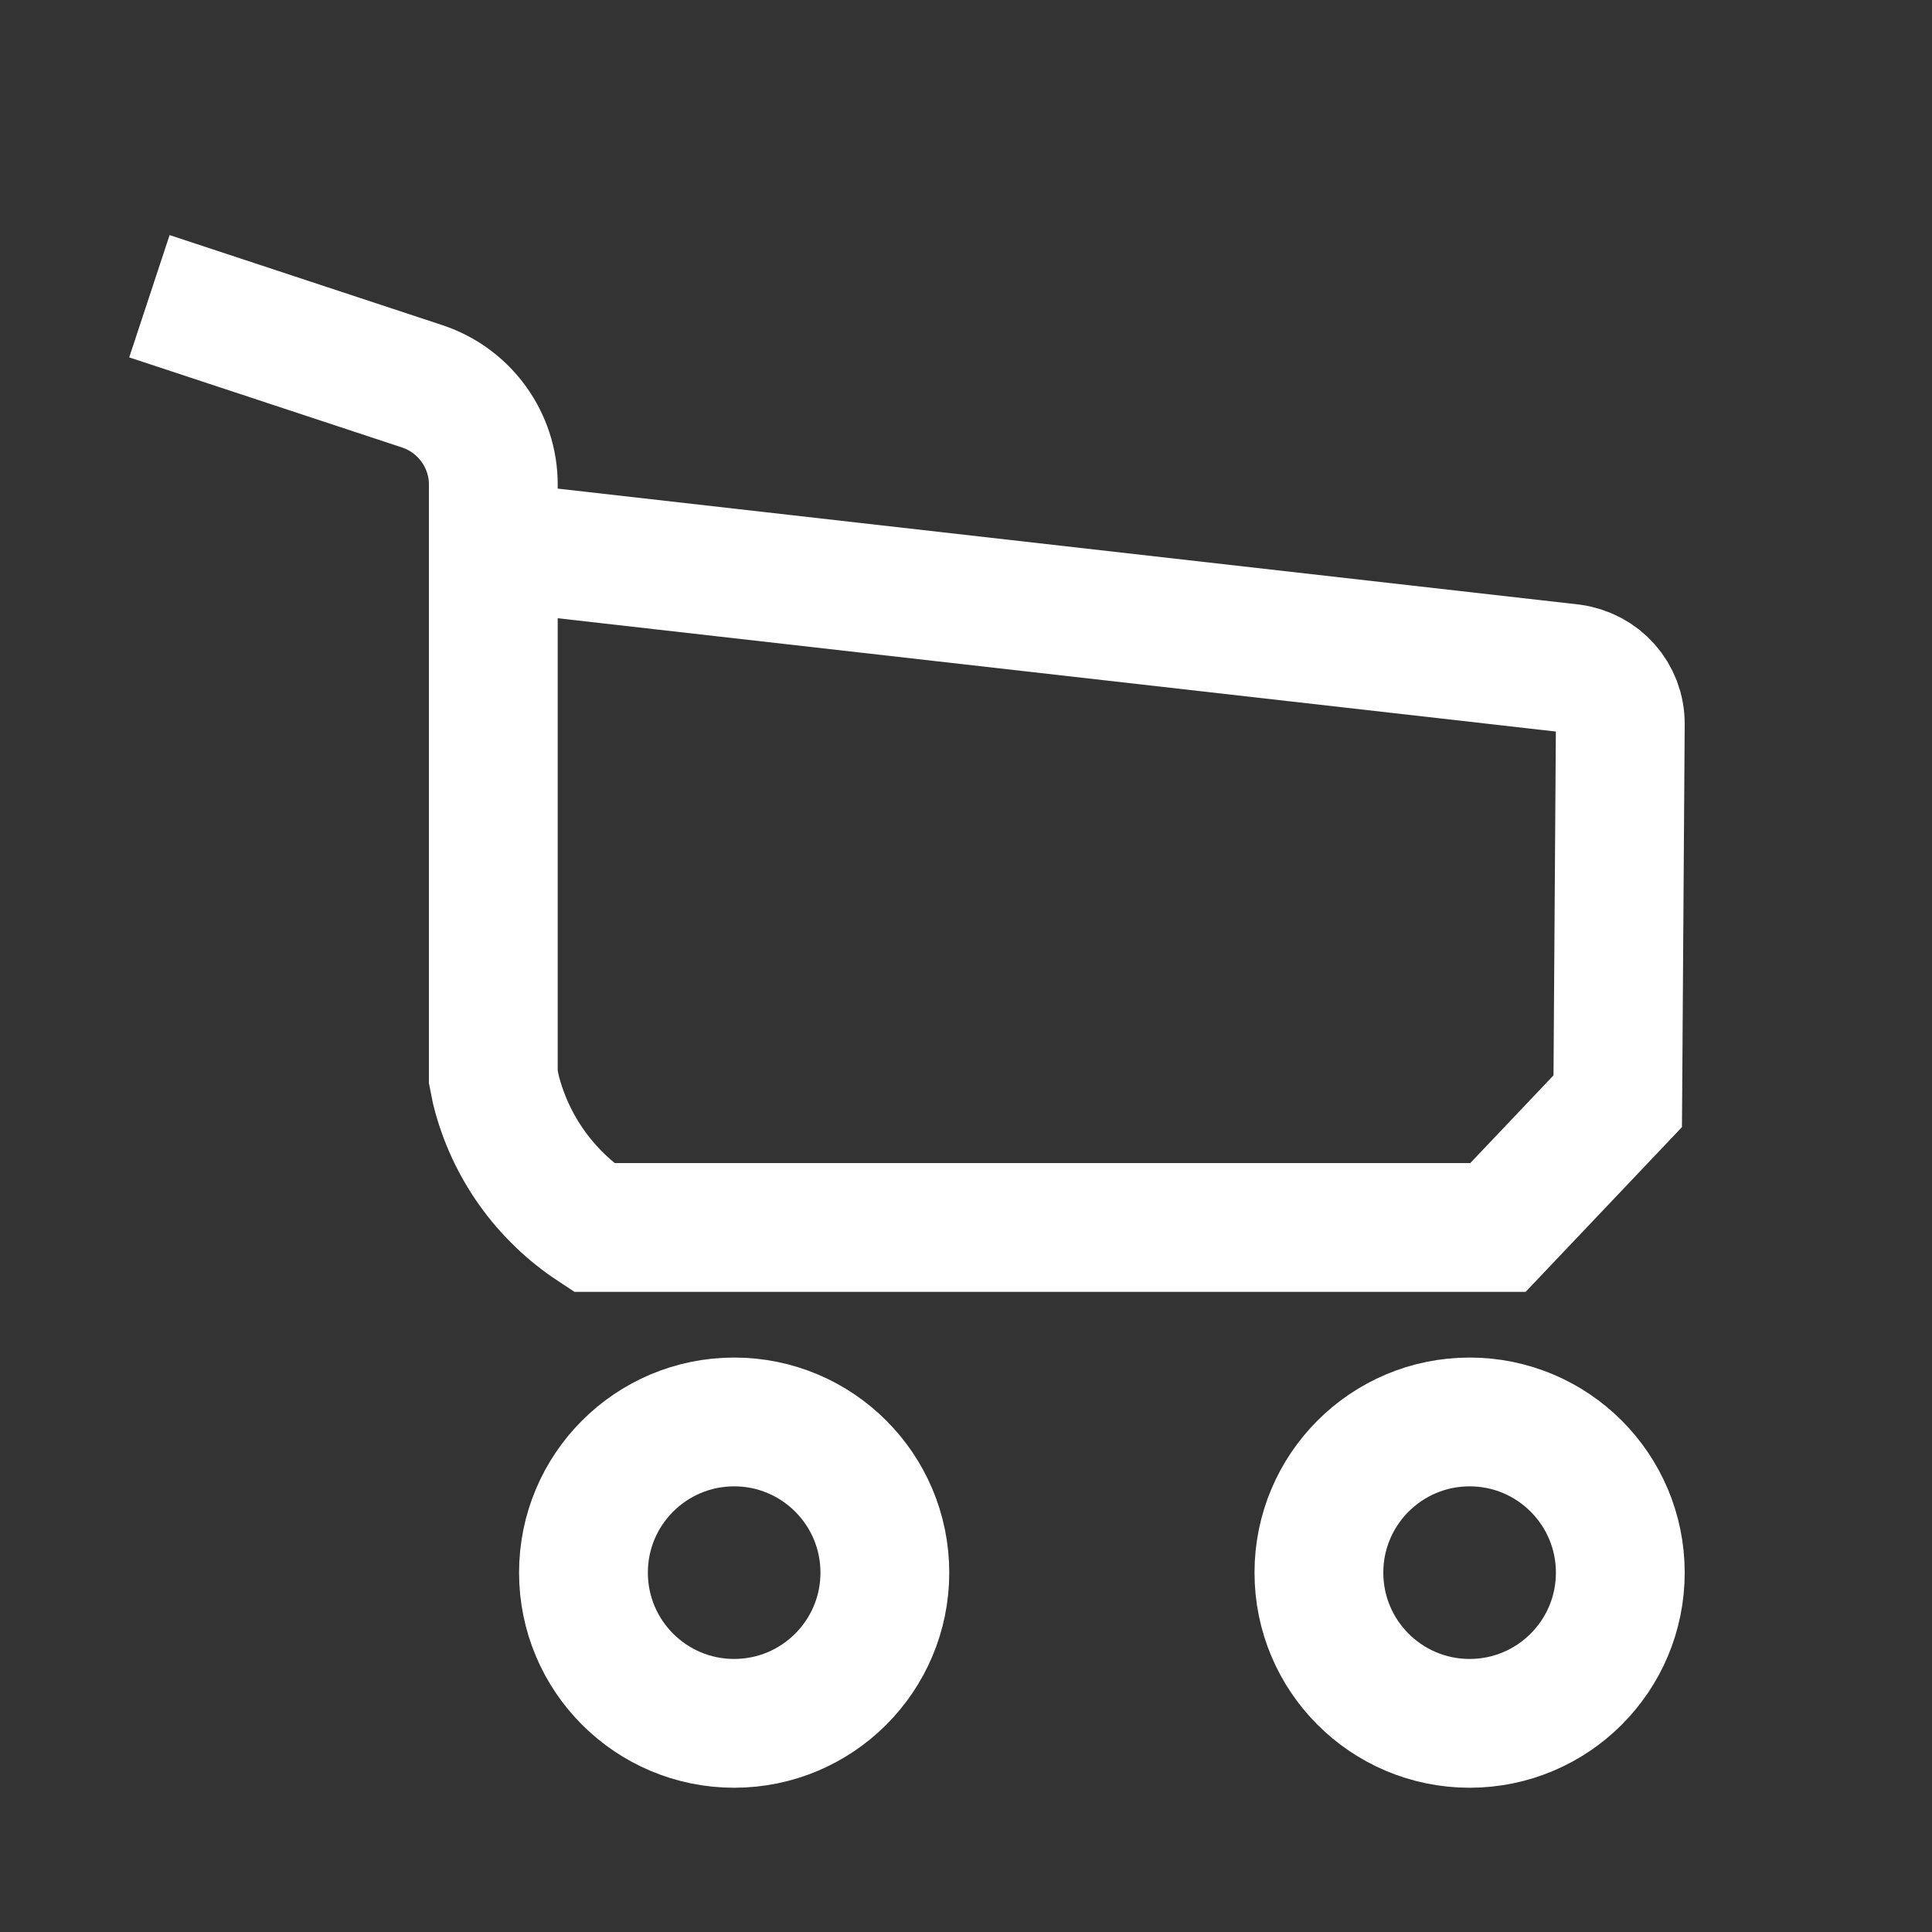 <?xml version="1.0" encoding="utf-8"?>
<!-- Generator: Adobe Illustrator 27.3.1, SVG Export Plug-In . SVG Version: 6.00 Build 0)  -->
<svg version="1.1" id="Шар_1" xmlns="http://www.w3.org/2000/svg" xmlns:xlink="http://www.w3.org/1999/xlink" x="0px" y="0px"
	 viewBox="0 0 15 15" style="enable-background:new 0 0 15 15;" xml:space="preserve">
<rect x="0" y="0" width="15" height="15" fill="#333333" stroke="none"/>
<style type="text/css">
	.st0{fill:none;stroke:#FFFFFF;stroke-miterlimit:10;}
</style>
<g>
	<path class="st0" d="M1.16,2.3L3.28,3c0.33,0.11,0.55,0.42,0.55,0.76v4.6l0.02,0.1c0.11,0.44,0.38,0.82,0.76,1.07l0,0h7.02
		l0.93-0.98l0.02-2.93c0-0.22-0.16-0.4-0.38-0.43L3.83,4.24"/>
	<circle class="st0" cx="5.7" cy="12.21" r="1.17"/>
	<circle class="st0" cx="11.41" cy="12.21" r="1.17"/>
</g>
</svg>
